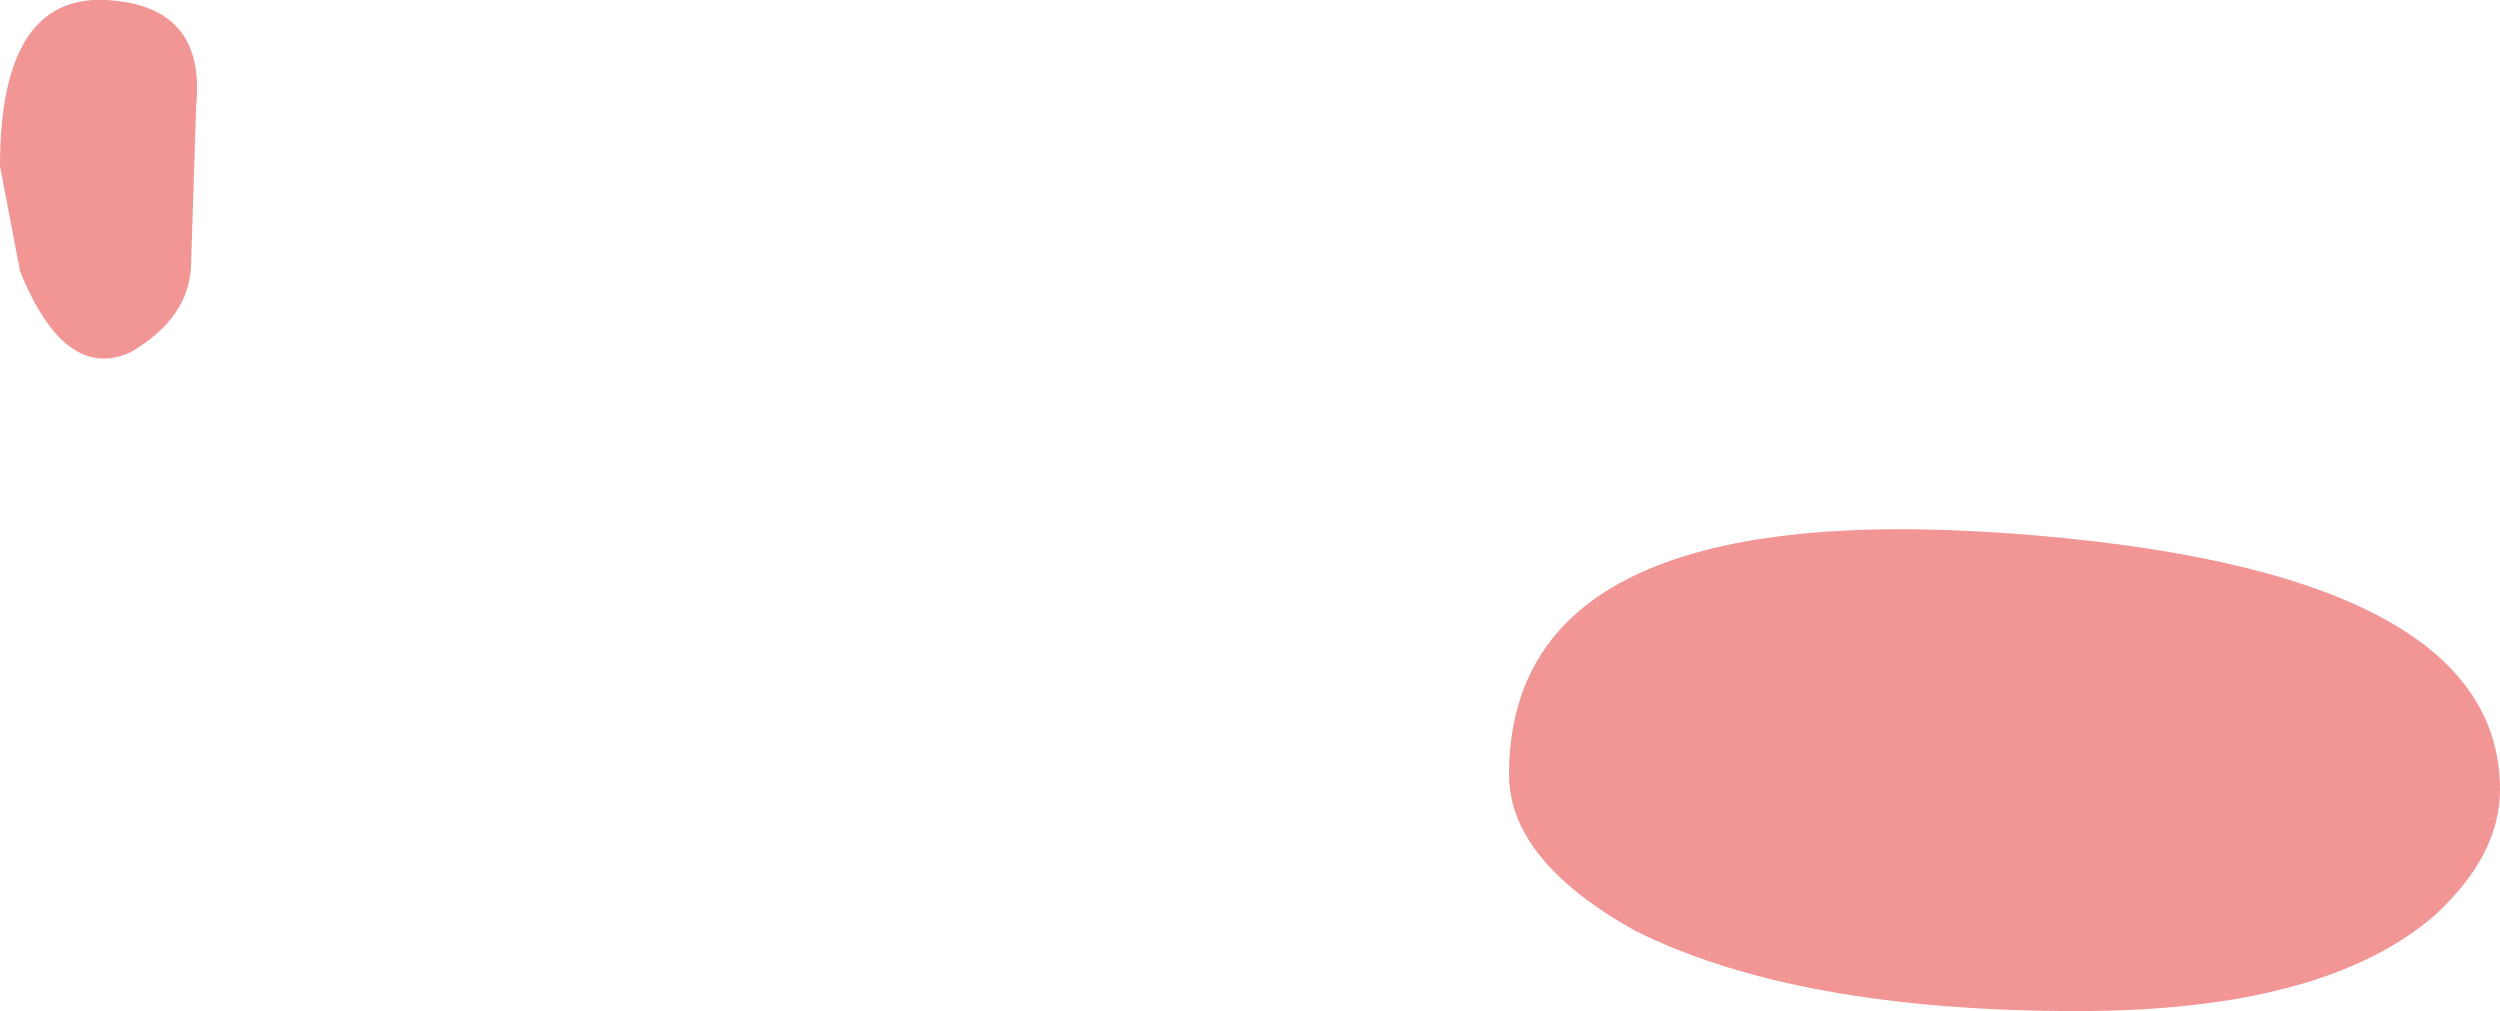 <?xml version="1.0" encoding="UTF-8" standalone="no"?>
<svg xmlns:ffdec="https://www.free-decompiler.com/flash" xmlns:xlink="http://www.w3.org/1999/xlink" ffdec:objectType="shape" height="10.05px" width="24.85px" xmlns="http://www.w3.org/2000/svg">
  <g transform="matrix(1.0, 0.0, 0.0, 1.0, 12.45, 5.0)">
    <path d="M-10.5 -3.95 L-10.55 -2.4 Q-10.55 -1.85 -11.15 -1.5 -11.8 -1.2 -12.25 -2.3 L-12.45 -3.35 Q-12.45 -5.05 -11.4 -5.0 -10.4 -4.95 -10.5 -3.95 M8.2 5.05 Q5.4 5.05 3.8 4.25 2.55 3.55 2.55 2.7 2.55 -0.05 7.5 0.3 12.4 0.65 12.4 2.85 12.4 3.5 11.75 4.1 10.65 5.05 8.2 5.05" fill="#f29595" fill-rule="evenodd" stroke="none"/>
  </g>
</svg>
